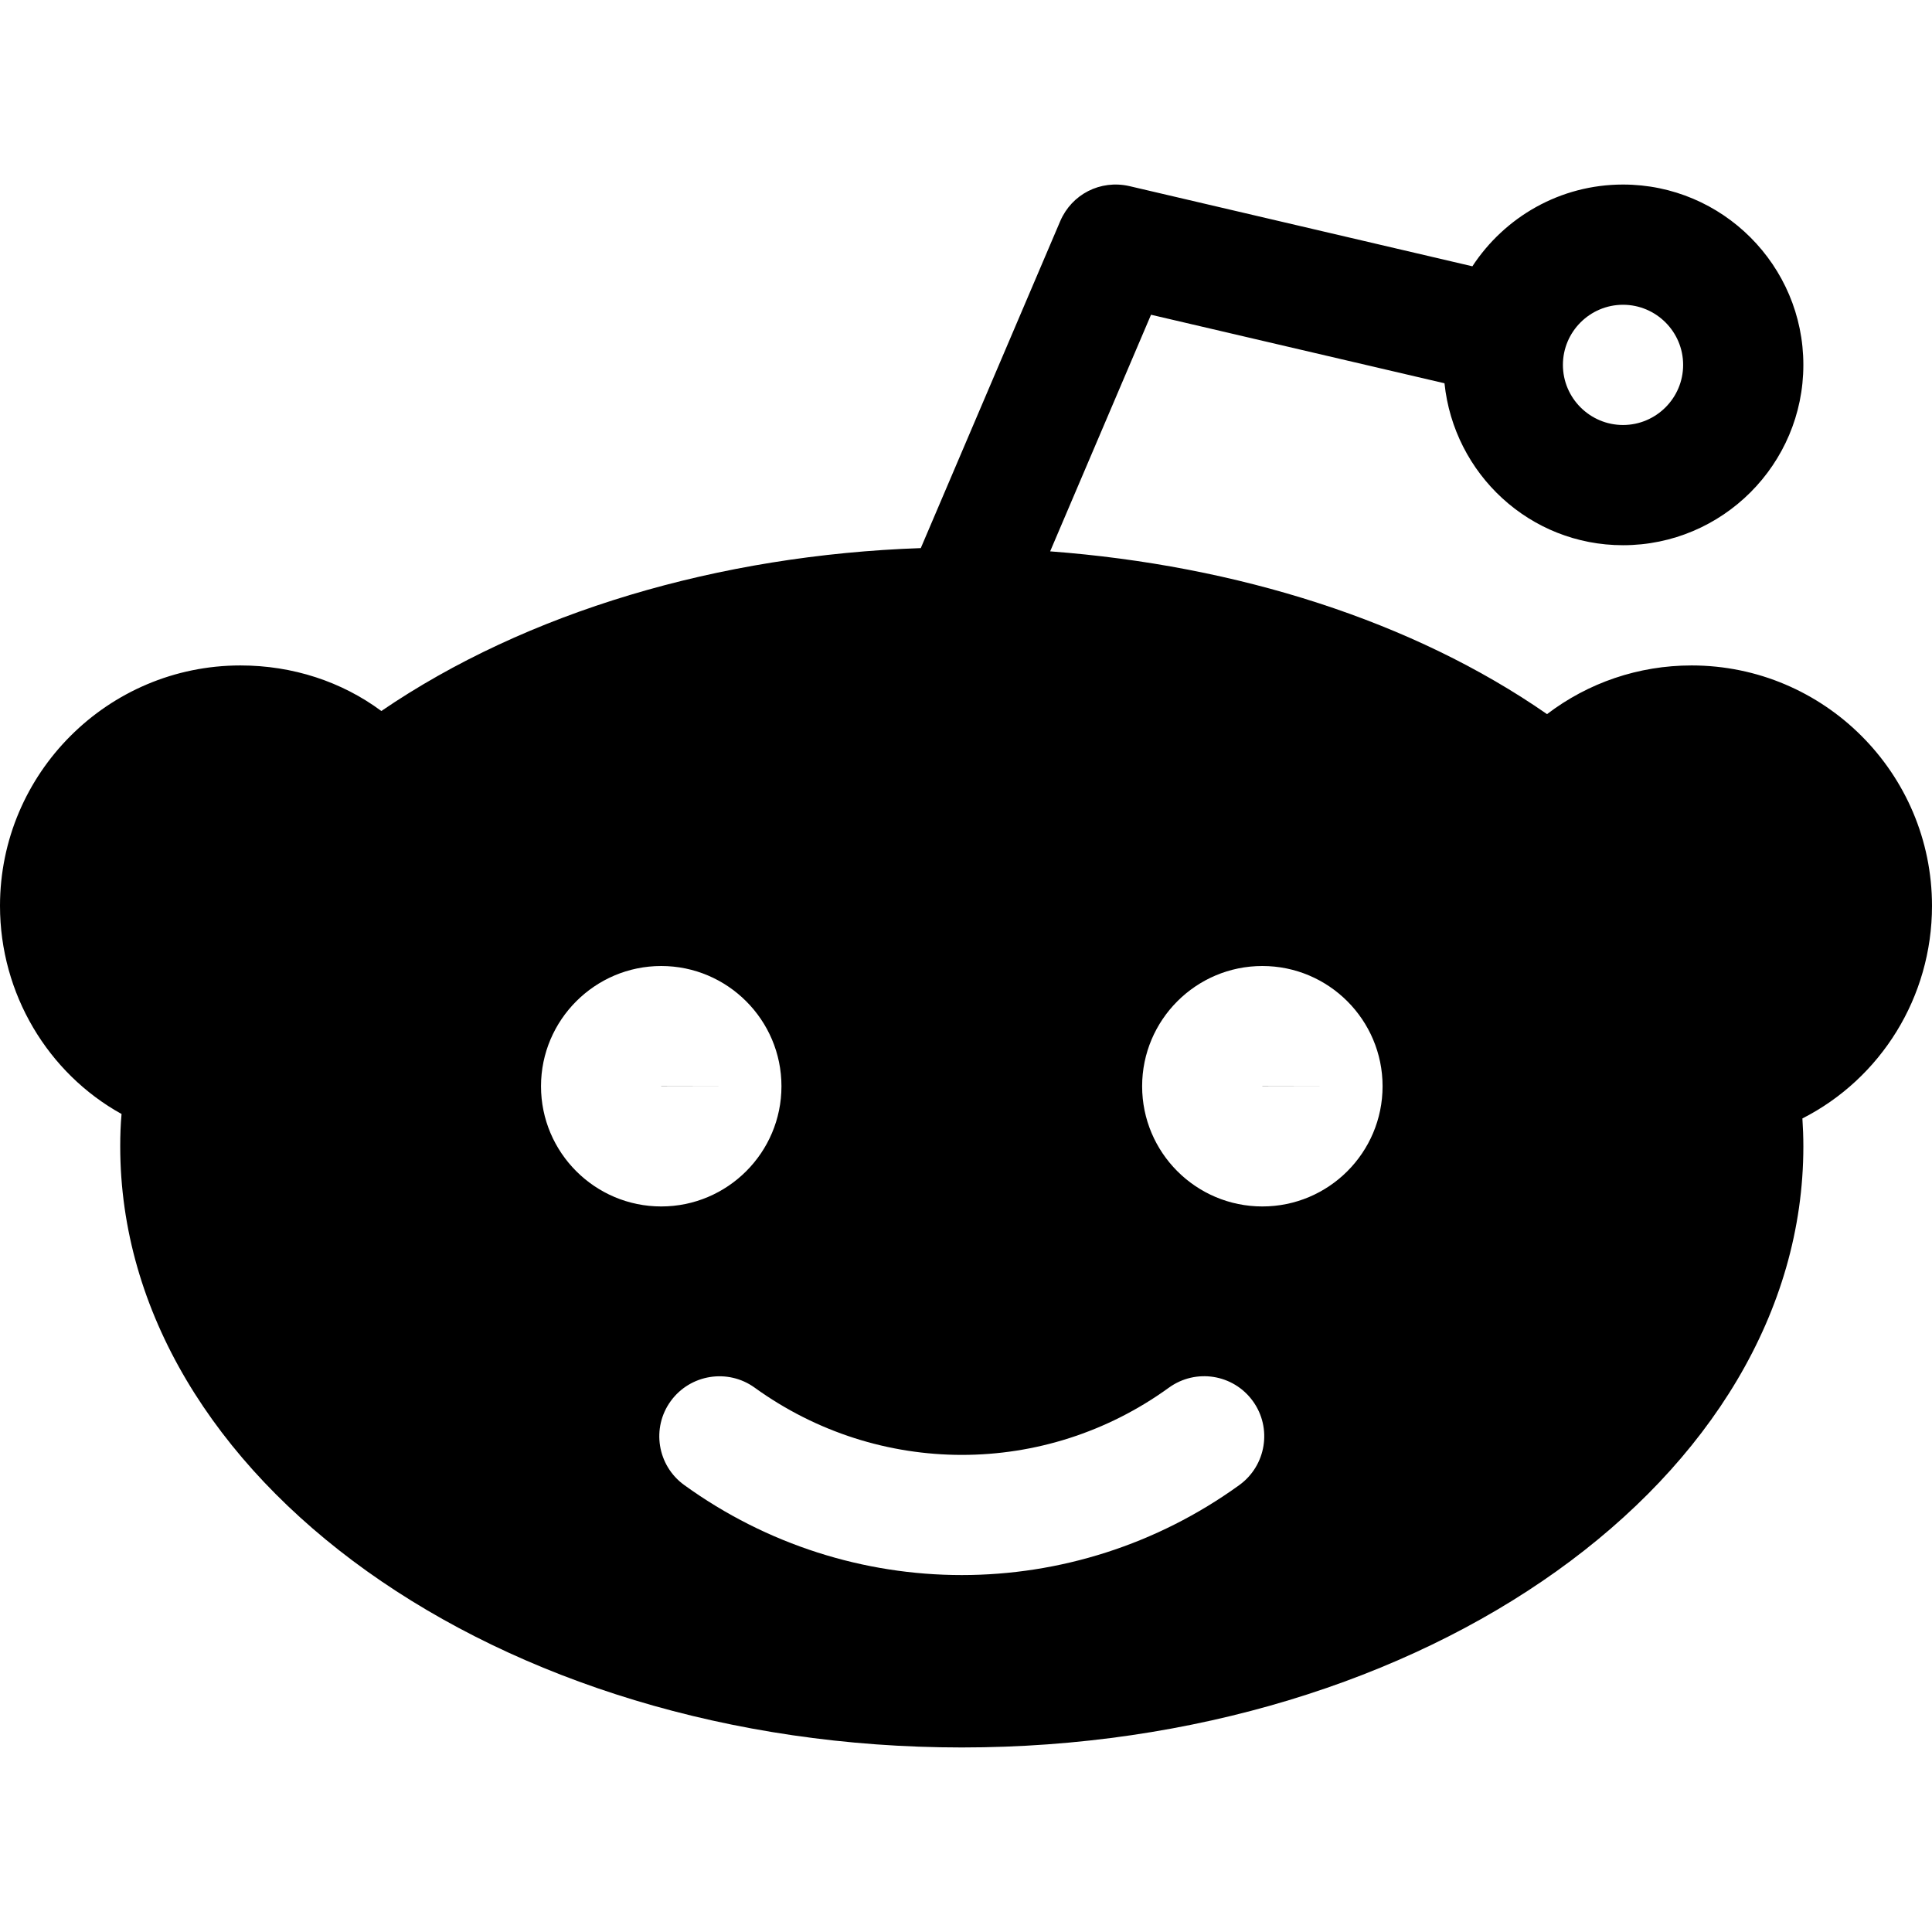 <svg xmlns="http://www.w3.org/2000/svg" xmlns:xlink="http://www.w3.org/1999/xlink" id="Capa_1" x="0" y="0" version="1.1" viewBox="0 0 514.24 514.24" xml:space="preserve" style="enable-background:new 0 0 514.24 514.24"><g><g><polygon points="176 289.089 176 289.121 192 289.121"/></g></g><g><g><polygon points="336 289.089 336 289.121 352 289.121"/></g></g><g><g><path d="M514.24,241.121c0-35.296-28.704-64-64-64c-14.112,0-27.52,4.608-38.464,12.96c-35.712-24.8-82.496-39.584-132.256-43.328 l26.848-62.976l78.112,18.24c2.496,24.16,22.72,43.104,47.52,43.104c26.464,0,48-21.536,48-48s-21.536-48-48-48 c-16.768,0-31.52,8.672-40.096,21.76l-91.296-21.344c-7.744-1.76-15.328,2.176-18.4,9.312l-37.12,87.04 c-53.728,1.856-104.928,16.992-143.584,43.36C90.976,181.441,77.92,177.121,64,177.121c-35.296,0-64,28.704-64,64 c0,23.392,12.768,44.544,32.352,55.392c-0.256,2.816-0.352,5.696-0.352,8.608c0,88.224,100.48,160,224,160 c123.488,0,224-71.776,224-160c0-2.496-0.096-4.96-0.256-7.424C500.608,287.073,514.24,265.409,514.24,241.121z M432,81.121 c8.8,0,16,7.168,16,16c0,8.832-7.2,16-16,16s-16-7.168-16-16C416,88.289,423.2,81.121,432,81.121z M144,289.121 c0-17.632,14.368-32,32-32s32,14.368,32,32c0,17.664-14.368,32-32,32S144,306.785,144,289.121z M329.888,395.265 c-22.08,15.968-48,23.968-73.888,23.968s-51.808-8-73.888-23.968c-7.168-5.184-8.768-15.2-3.584-22.336s15.2-8.736,22.336-3.584 c32.992,23.84,77.28,23.904,110.272,0c7.136-5.152,17.12-3.616,22.336,3.584C338.656,380.097,337.024,390.081,329.888,395.265z M336,321.121c-17.664,0-32-14.336-32-32c0-17.632,14.336-32,32-32s32,14.368,32,32C368,306.785,353.664,321.121,336,321.121z"/></g></g></svg>